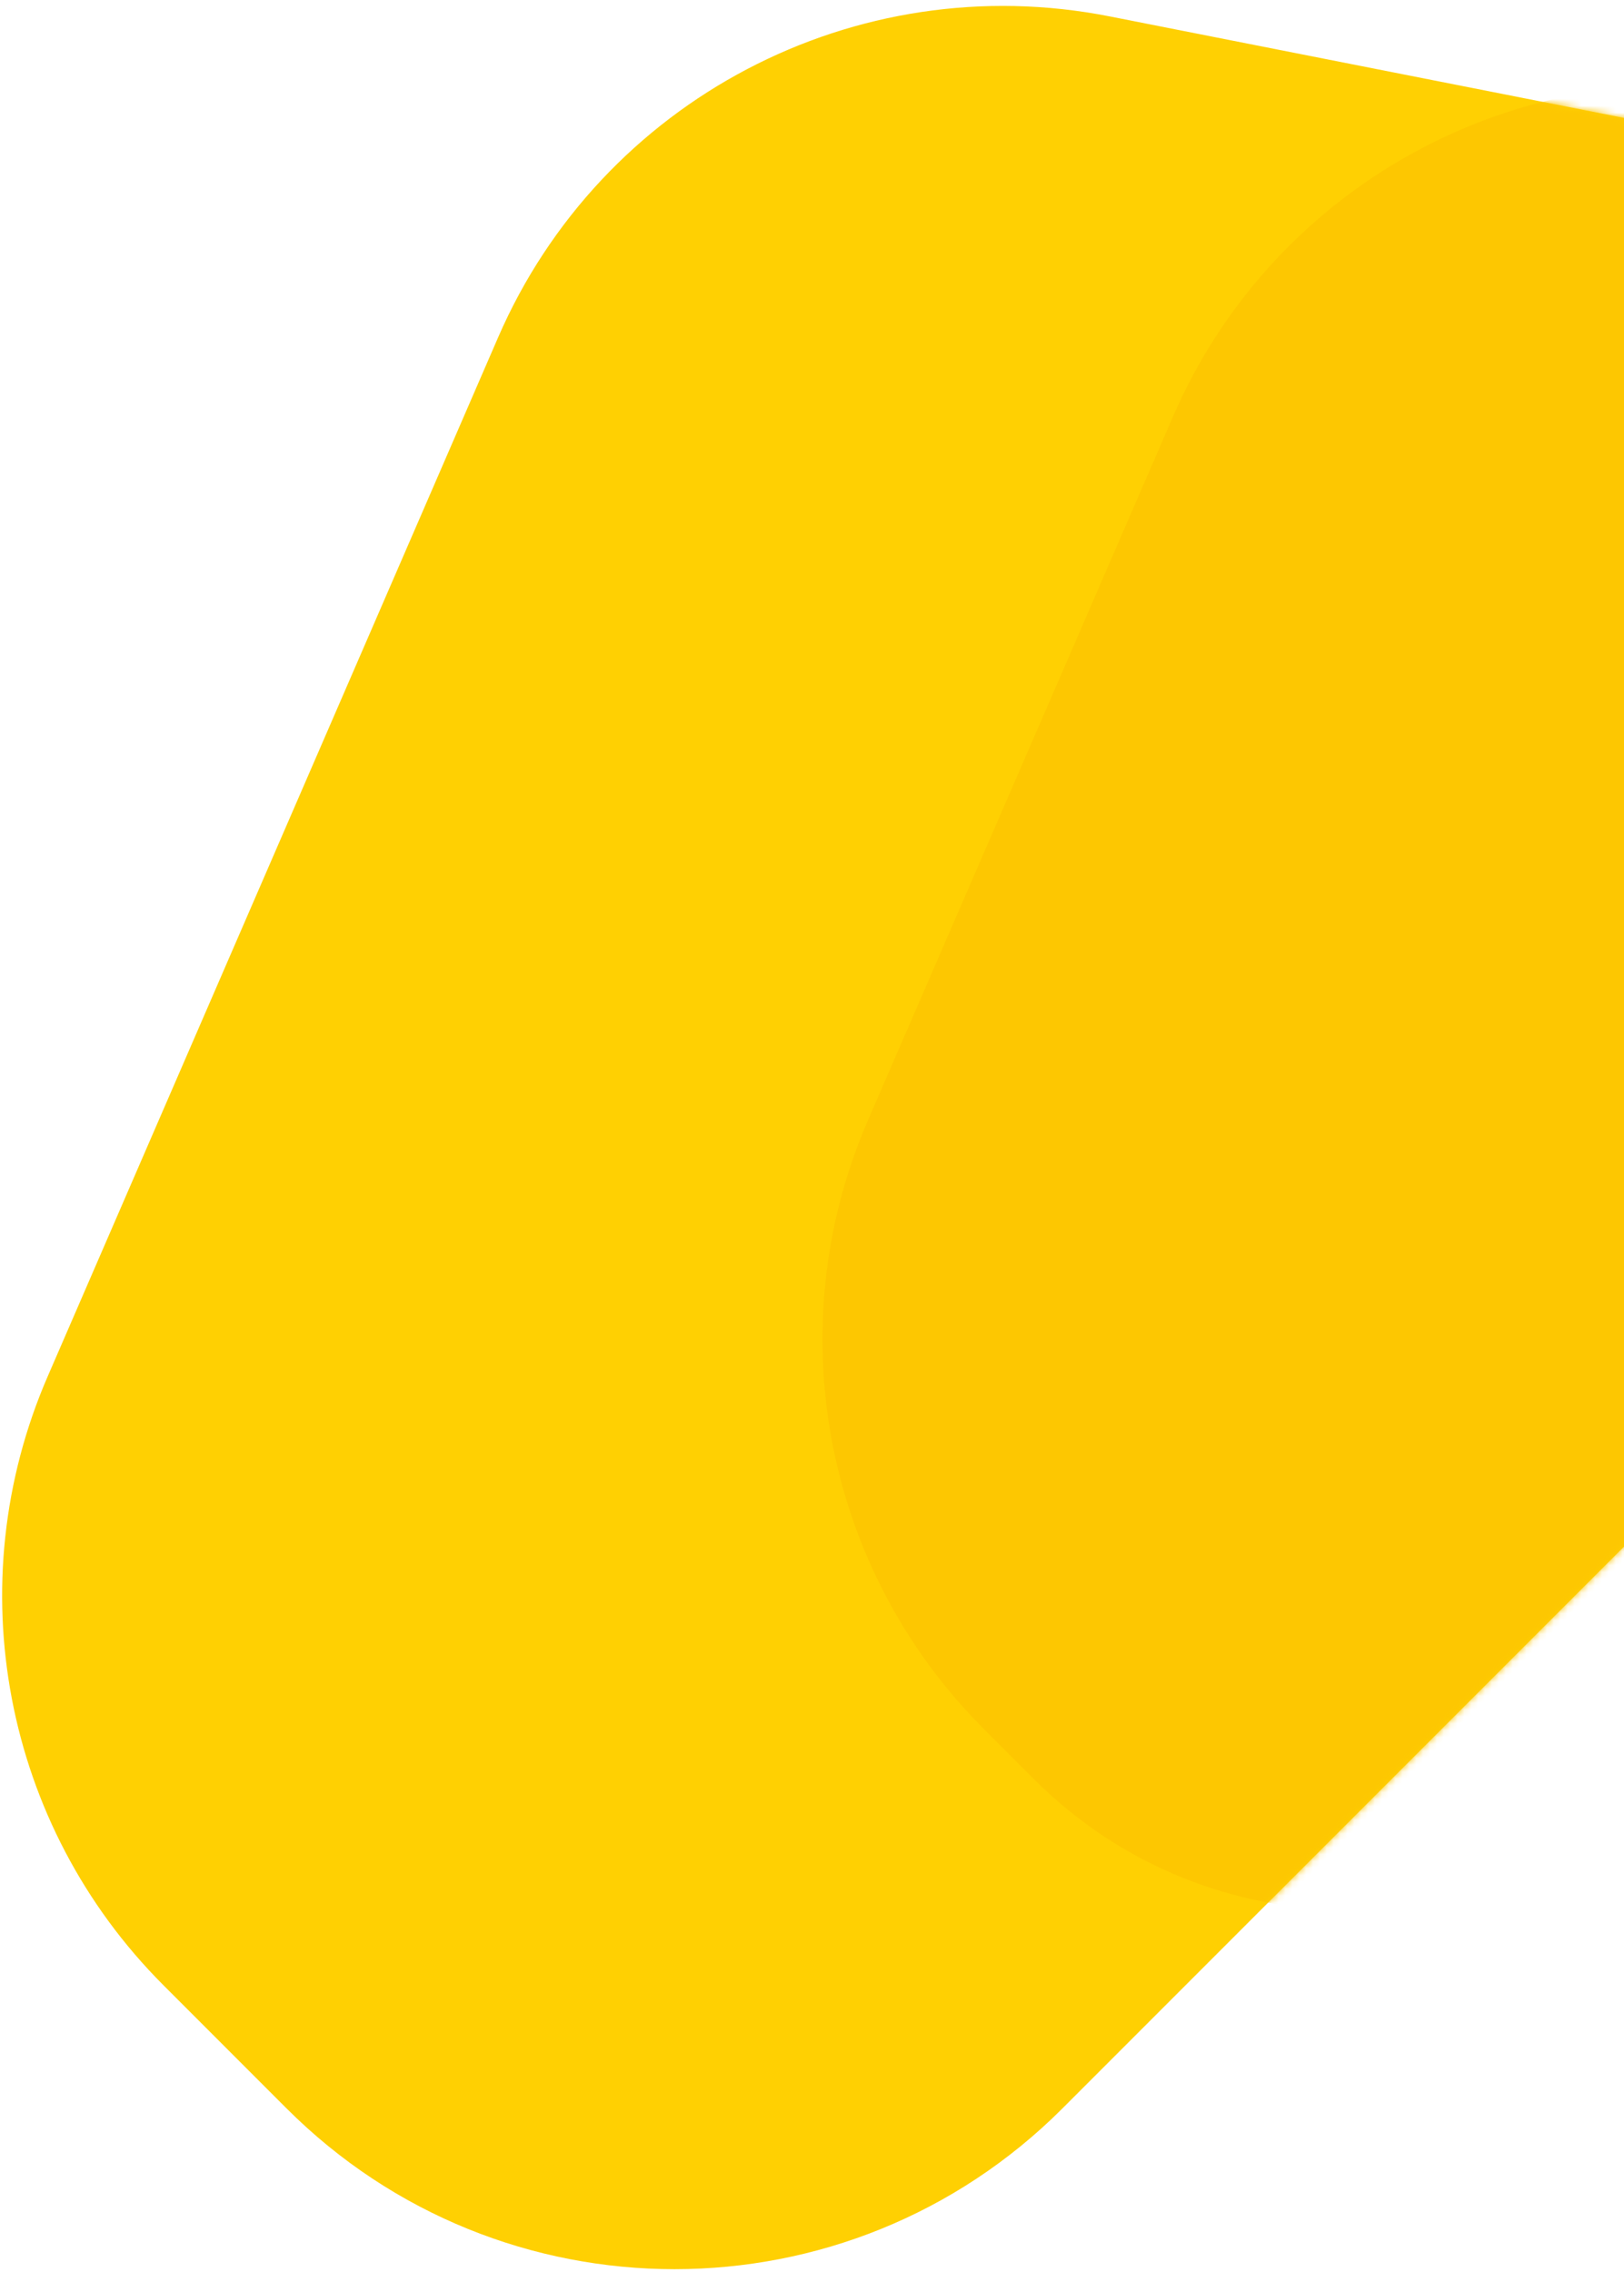 <?xml version="1.0" encoding="UTF-8"?>
<svg width="236px" height="330px" viewBox="0 0 236 330" version="1.1" xmlns="http://www.w3.org/2000/svg" xmlns:xlink="http://www.w3.org/1999/xlink">
    <!-- Generator: Sketch 53.2 (72643) - https://sketchapp.com -->
    <title>Group 4</title>
    <desc>Created with Sketch.</desc>
    <defs>
        <path d="M6.608,199.101 L72.064,48.176 C87.034,13.659 124.033,-5.763 160.945,1.521 L261.907,21.442 C305.254,29.996 333.46,72.069 324.907,115.416 C321.836,130.98 314.207,145.28 302.989,156.498 L154.086,305.4 C122.95,336.536 72.469,336.536 41.333,305.4 L23.434,287.501 C0.213,264.281 -6.458,229.228 6.608,199.101 Z" id="path-1"></path>
    </defs>
    <g id="DESIGN" stroke="none" stroke-width="1" fill="none" fill-rule="evenodd">
        <g id="CONNEX-ABOUT-US-ALTERNATIVE" transform="translate(-1204, -545)">
            <g id="HERO" transform="translate(-419, -8.025)">
                <g id="Group-4" transform="translate(1623.31, 553.885)">
                    <mask id="mask-2" fill="white">
                        <use xlink:href="#path-1"></use>
                    </mask>
                    <use id="Mask" fill="#FFD002" xlink:href="#path-1"></use>
                    <path d="M125.819,161.868 L170.152,59.648 C185.122,25.13 222.121,5.709 259.033,12.992 L322.291,25.474 C359.563,32.829 383.816,69.006 376.462,106.278 C373.821,119.661 367.261,131.957 357.615,141.603 L241.613,257.606 C216.31,282.908 175.285,282.908 149.983,257.606 L142.645,250.268 C119.424,227.047 112.753,191.995 125.819,161.868 Z" id="Rectangle" fill="#FDC701" mask="url(#mask-2)"></path>
                </g>
            </g>
        </g>
    </g>
</svg>